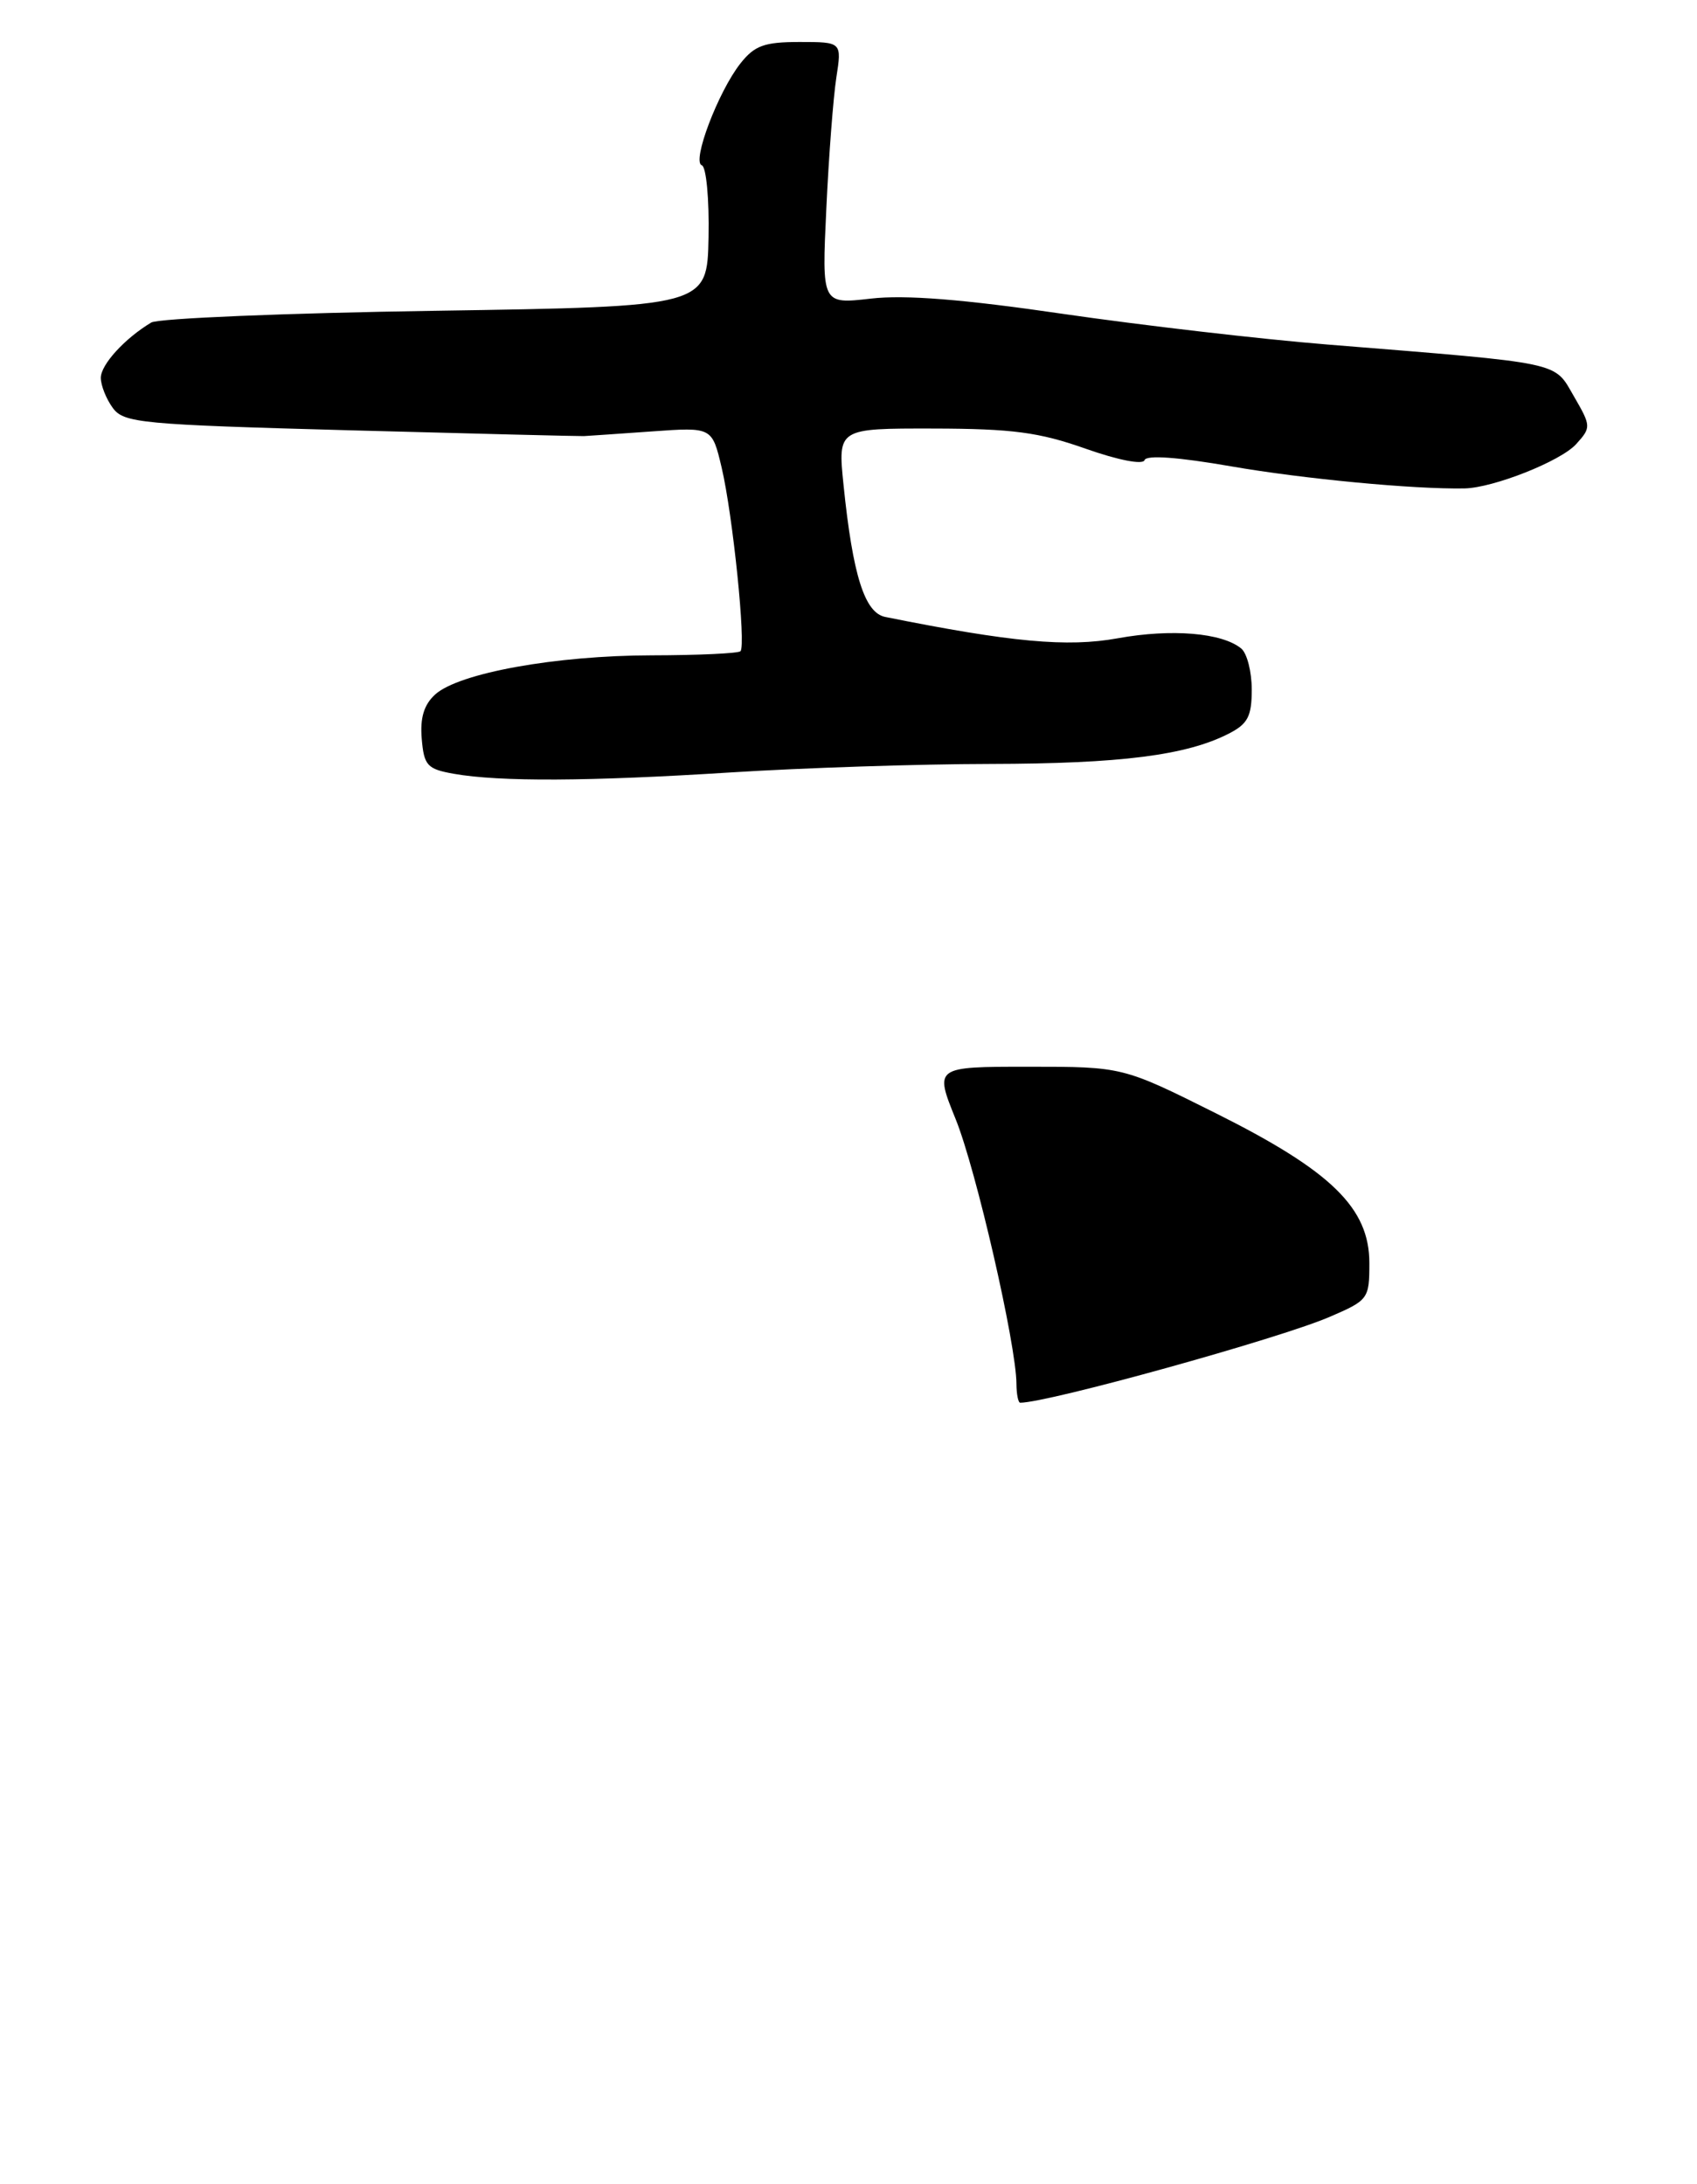 <?xml version="1.0" encoding="UTF-8" standalone="no"?>
<!DOCTYPE svg PUBLIC "-//W3C//DTD SVG 1.1//EN" "http://www.w3.org/Graphics/SVG/1.1/DTD/svg11.dtd" >
<svg xmlns="http://www.w3.org/2000/svg" xmlns:xlink="http://www.w3.org/1999/xlink" version="1.1" viewBox="0 0 202 260">
 <g >
 <path fill="currentColor"
d=" M 87.00 91.96 C 95.53 91.42 109.42 90.96 117.89 90.95 C 133.40 90.92 141.20 89.93 146.25 87.35 C 148.53 86.19 149.00 85.29 149.00 82.10 C 149.00 79.98 148.44 77.78 147.75 77.21 C 145.47 75.33 139.45 74.83 133.05 75.99 C 127.05 77.08 120.35 76.46 105.37 73.45 C 102.92 72.96 101.51 68.50 100.41 57.75 C 99.72 51.00 99.72 51.00 111.11 51.02 C 120.50 51.04 123.68 51.46 129.20 53.41 C 133.11 54.79 136.05 55.36 136.24 54.78 C 136.45 54.15 140.23 54.42 146.54 55.52 C 155.12 57.01 168.26 58.26 174.32 58.15 C 177.77 58.08 185.77 54.91 187.61 52.88 C 189.41 50.89 189.41 50.74 187.34 47.17 C 184.93 43.02 186.30 43.30 158.04 41.02 C 150.09 40.38 135.92 38.73 126.54 37.37 C 114.66 35.63 107.73 35.08 103.66 35.55 C 97.82 36.22 97.82 36.22 98.36 24.86 C 98.65 18.61 99.19 11.59 99.55 9.25 C 100.21 5.00 100.21 5.00 95.18 5.00 C 90.97 5.00 89.82 5.42 88.13 7.56 C 85.48 10.93 82.32 19.27 83.54 19.68 C 84.07 19.86 84.43 23.71 84.34 28.25 C 84.18 36.50 84.18 36.50 51.84 37.00 C 34.05 37.27 18.82 37.90 18.00 38.40 C 14.85 40.29 12.00 43.41 12.00 44.98 C 12.00 45.88 12.64 47.49 13.42 48.56 C 14.74 50.36 16.73 50.55 41.67 51.23 C 56.43 51.63 68.95 51.94 69.50 51.92 C 70.05 51.89 73.71 51.64 77.63 51.36 C 84.76 50.85 84.76 50.85 85.90 55.67 C 87.23 61.31 88.82 76.85 88.14 77.53 C 87.88 77.79 83.13 78.01 77.58 78.02 C 66.17 78.04 54.63 80.12 51.80 82.68 C 50.47 83.89 49.99 85.45 50.20 87.95 C 50.47 91.14 50.85 91.56 54.00 92.12 C 59.47 93.09 70.15 93.03 87.00 91.96 Z  M 120.99 164.75 C 120.97 160.09 116.19 139.26 113.76 133.25 C 111.23 127.00 111.23 127.00 122.44 127.00 C 133.64 127.00 133.64 127.00 144.75 132.55 C 158.49 139.42 163.00 143.82 163.00 150.38 C 163.00 154.64 162.88 154.80 158.25 156.79 C 152.23 159.38 124.75 167.00 121.44 167.00 C 121.20 167.00 121.00 165.99 120.99 164.75 Z "/>
</g>
</svg>